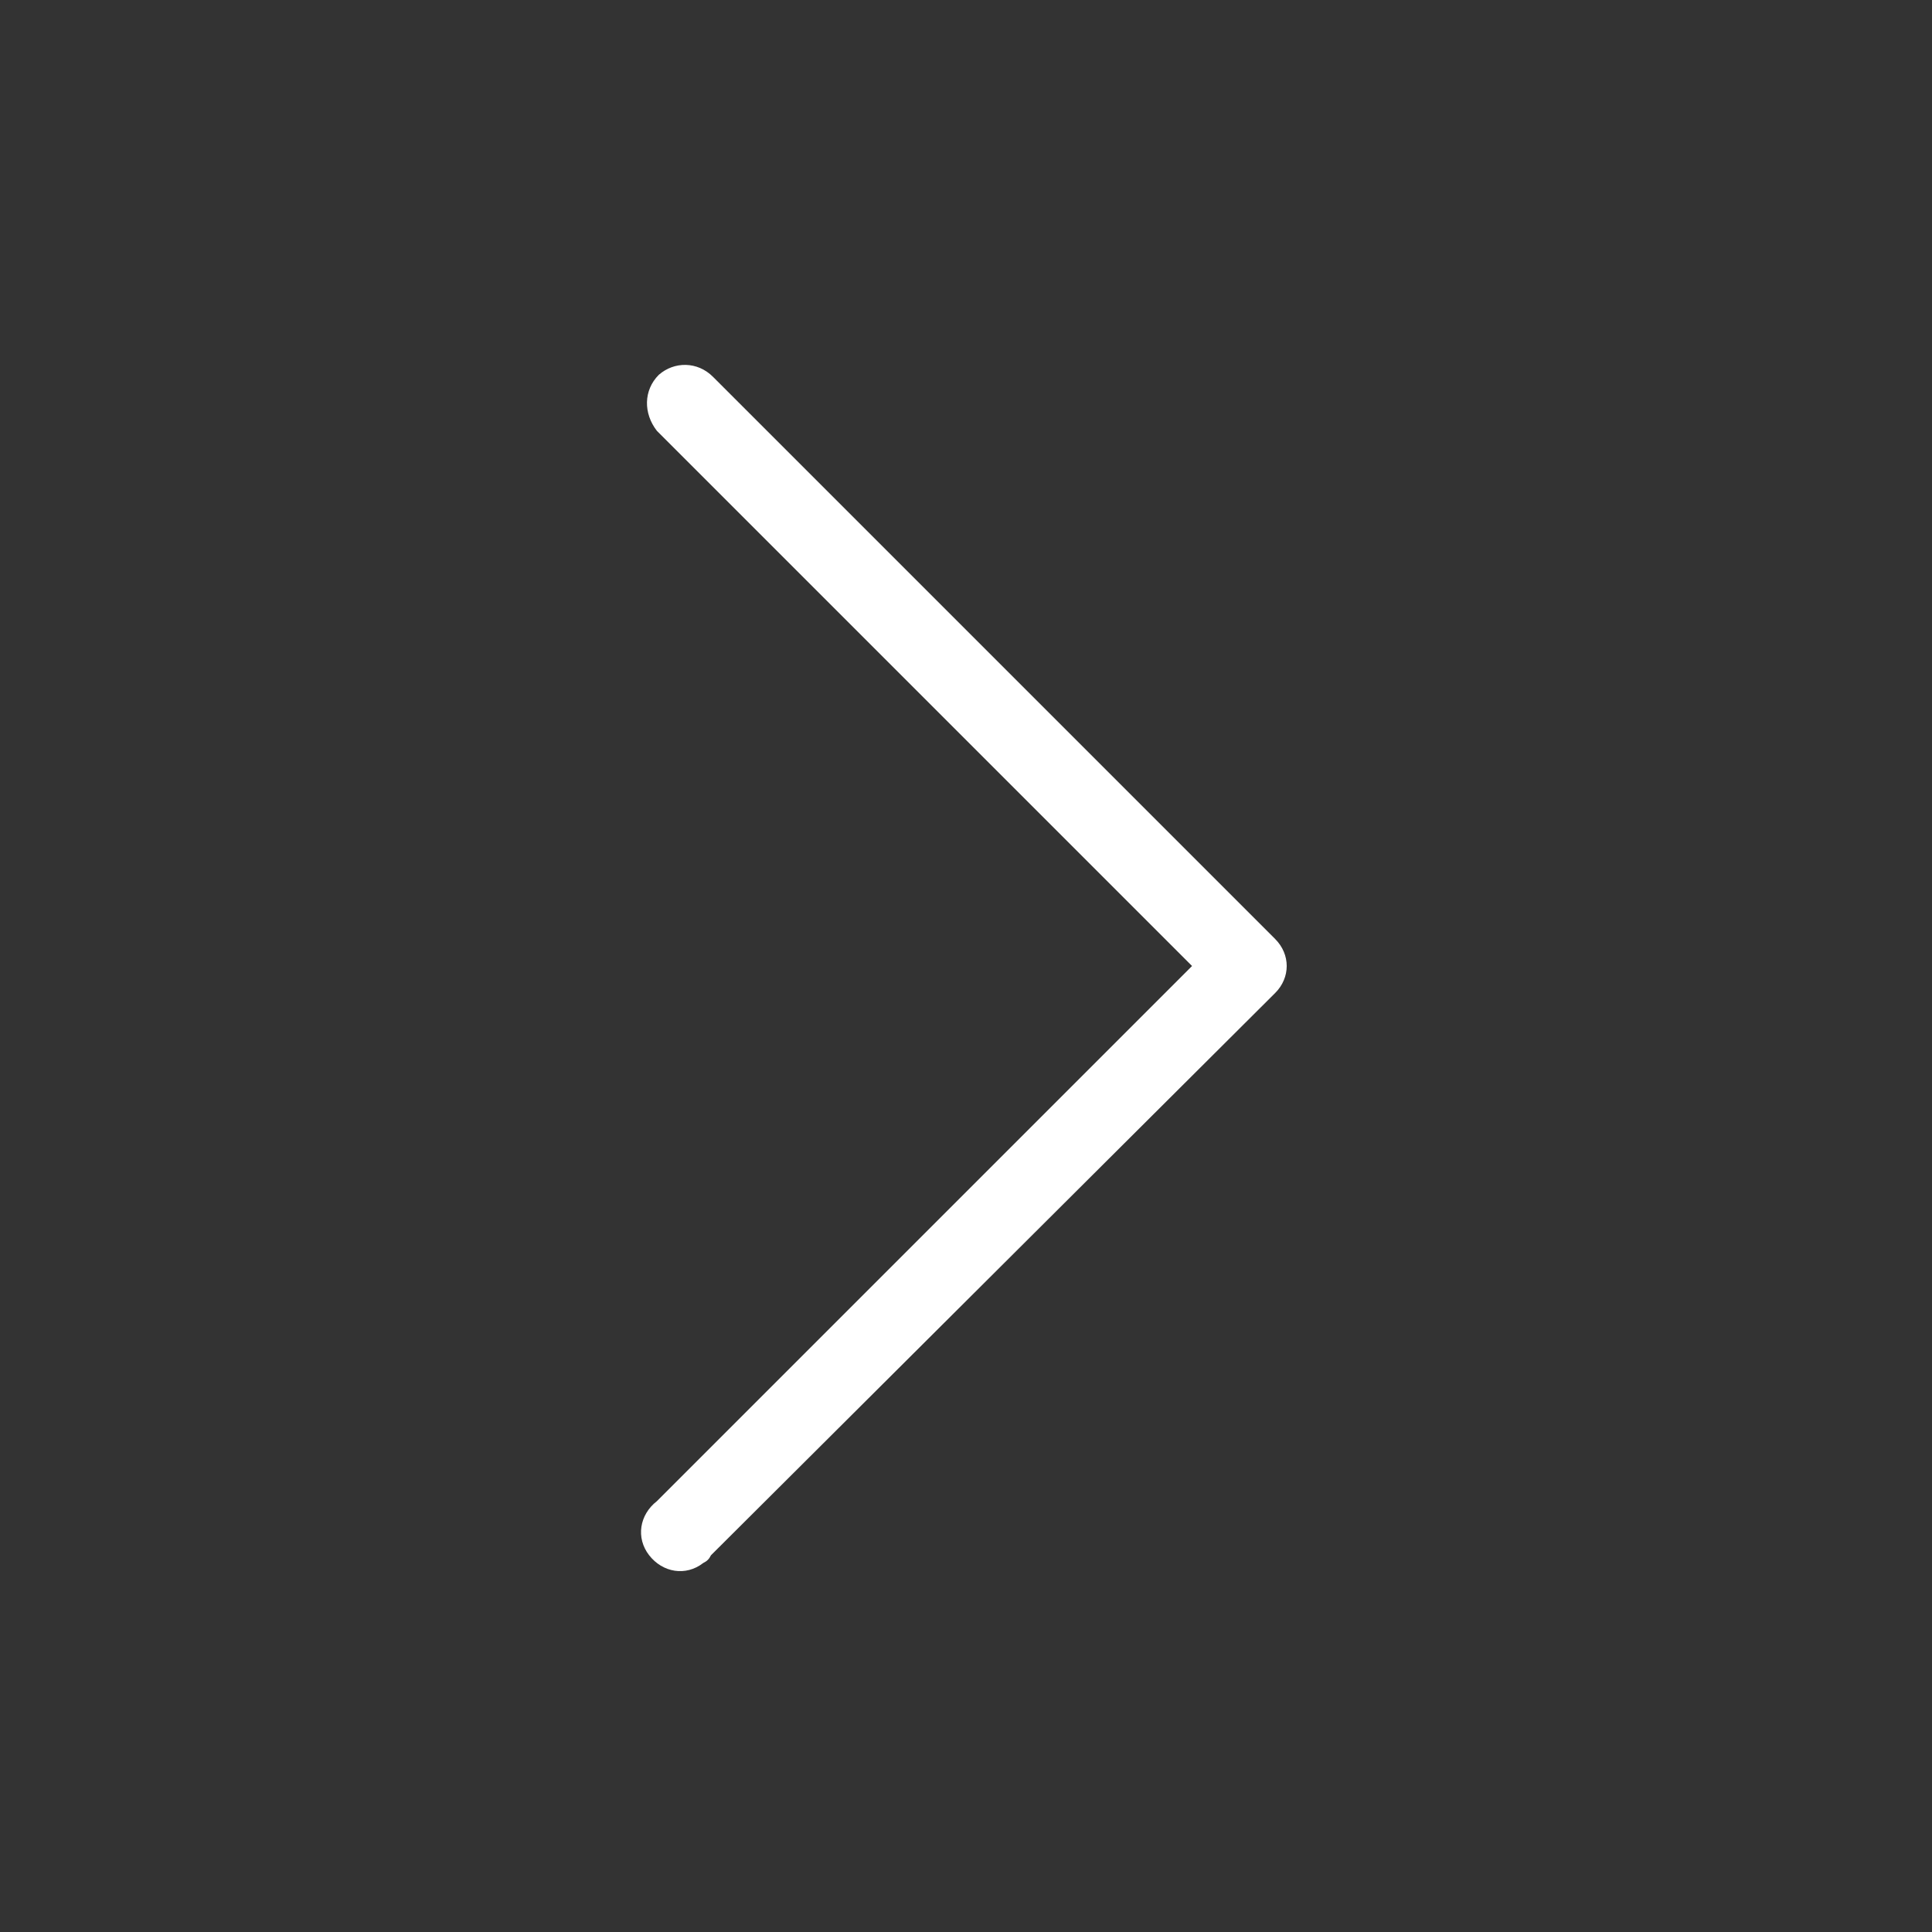 <?xml version="1.0" encoding="utf-8"?>
<!-- Generator: Adobe Illustrator 24.1.2, SVG Export Plug-In . SVG Version: 6.00 Build 0)  -->
<svg version="1.1" id="Layer_1" xmlns="http://www.w3.org/2000/svg" xmlns:xlink="http://www.w3.org/1999/xlink" x="0px" y="0px"
	 viewBox="0 0 100 100" style="enable-background:new 0 0 100 100;" xml:space="preserve">
<rect x="0" y="0" width="100" height="100" fill="#333333" stroke="none"/>
<style type="text/css">
	.st0{fill:#FFFFFF;}
</style>
<g>
	<path class="st0" d="M36.9,19.5c-0.8-0.8-2-0.8-2.8-0.1c-0.8,0.8-0.8,2-0.1,2.9L61.7,50L34,77.7c-0.9,0.7-1.1,1.9-0.4,2.8
		c0.7,0.9,1.9,1.1,2.8,0.4c0.2-0.1,0.3-0.2,0.4-0.4L66,51.4c0.8-0.8,0.8-2,0-2.8L36.9,19.5z"/>
</g>
</svg>
